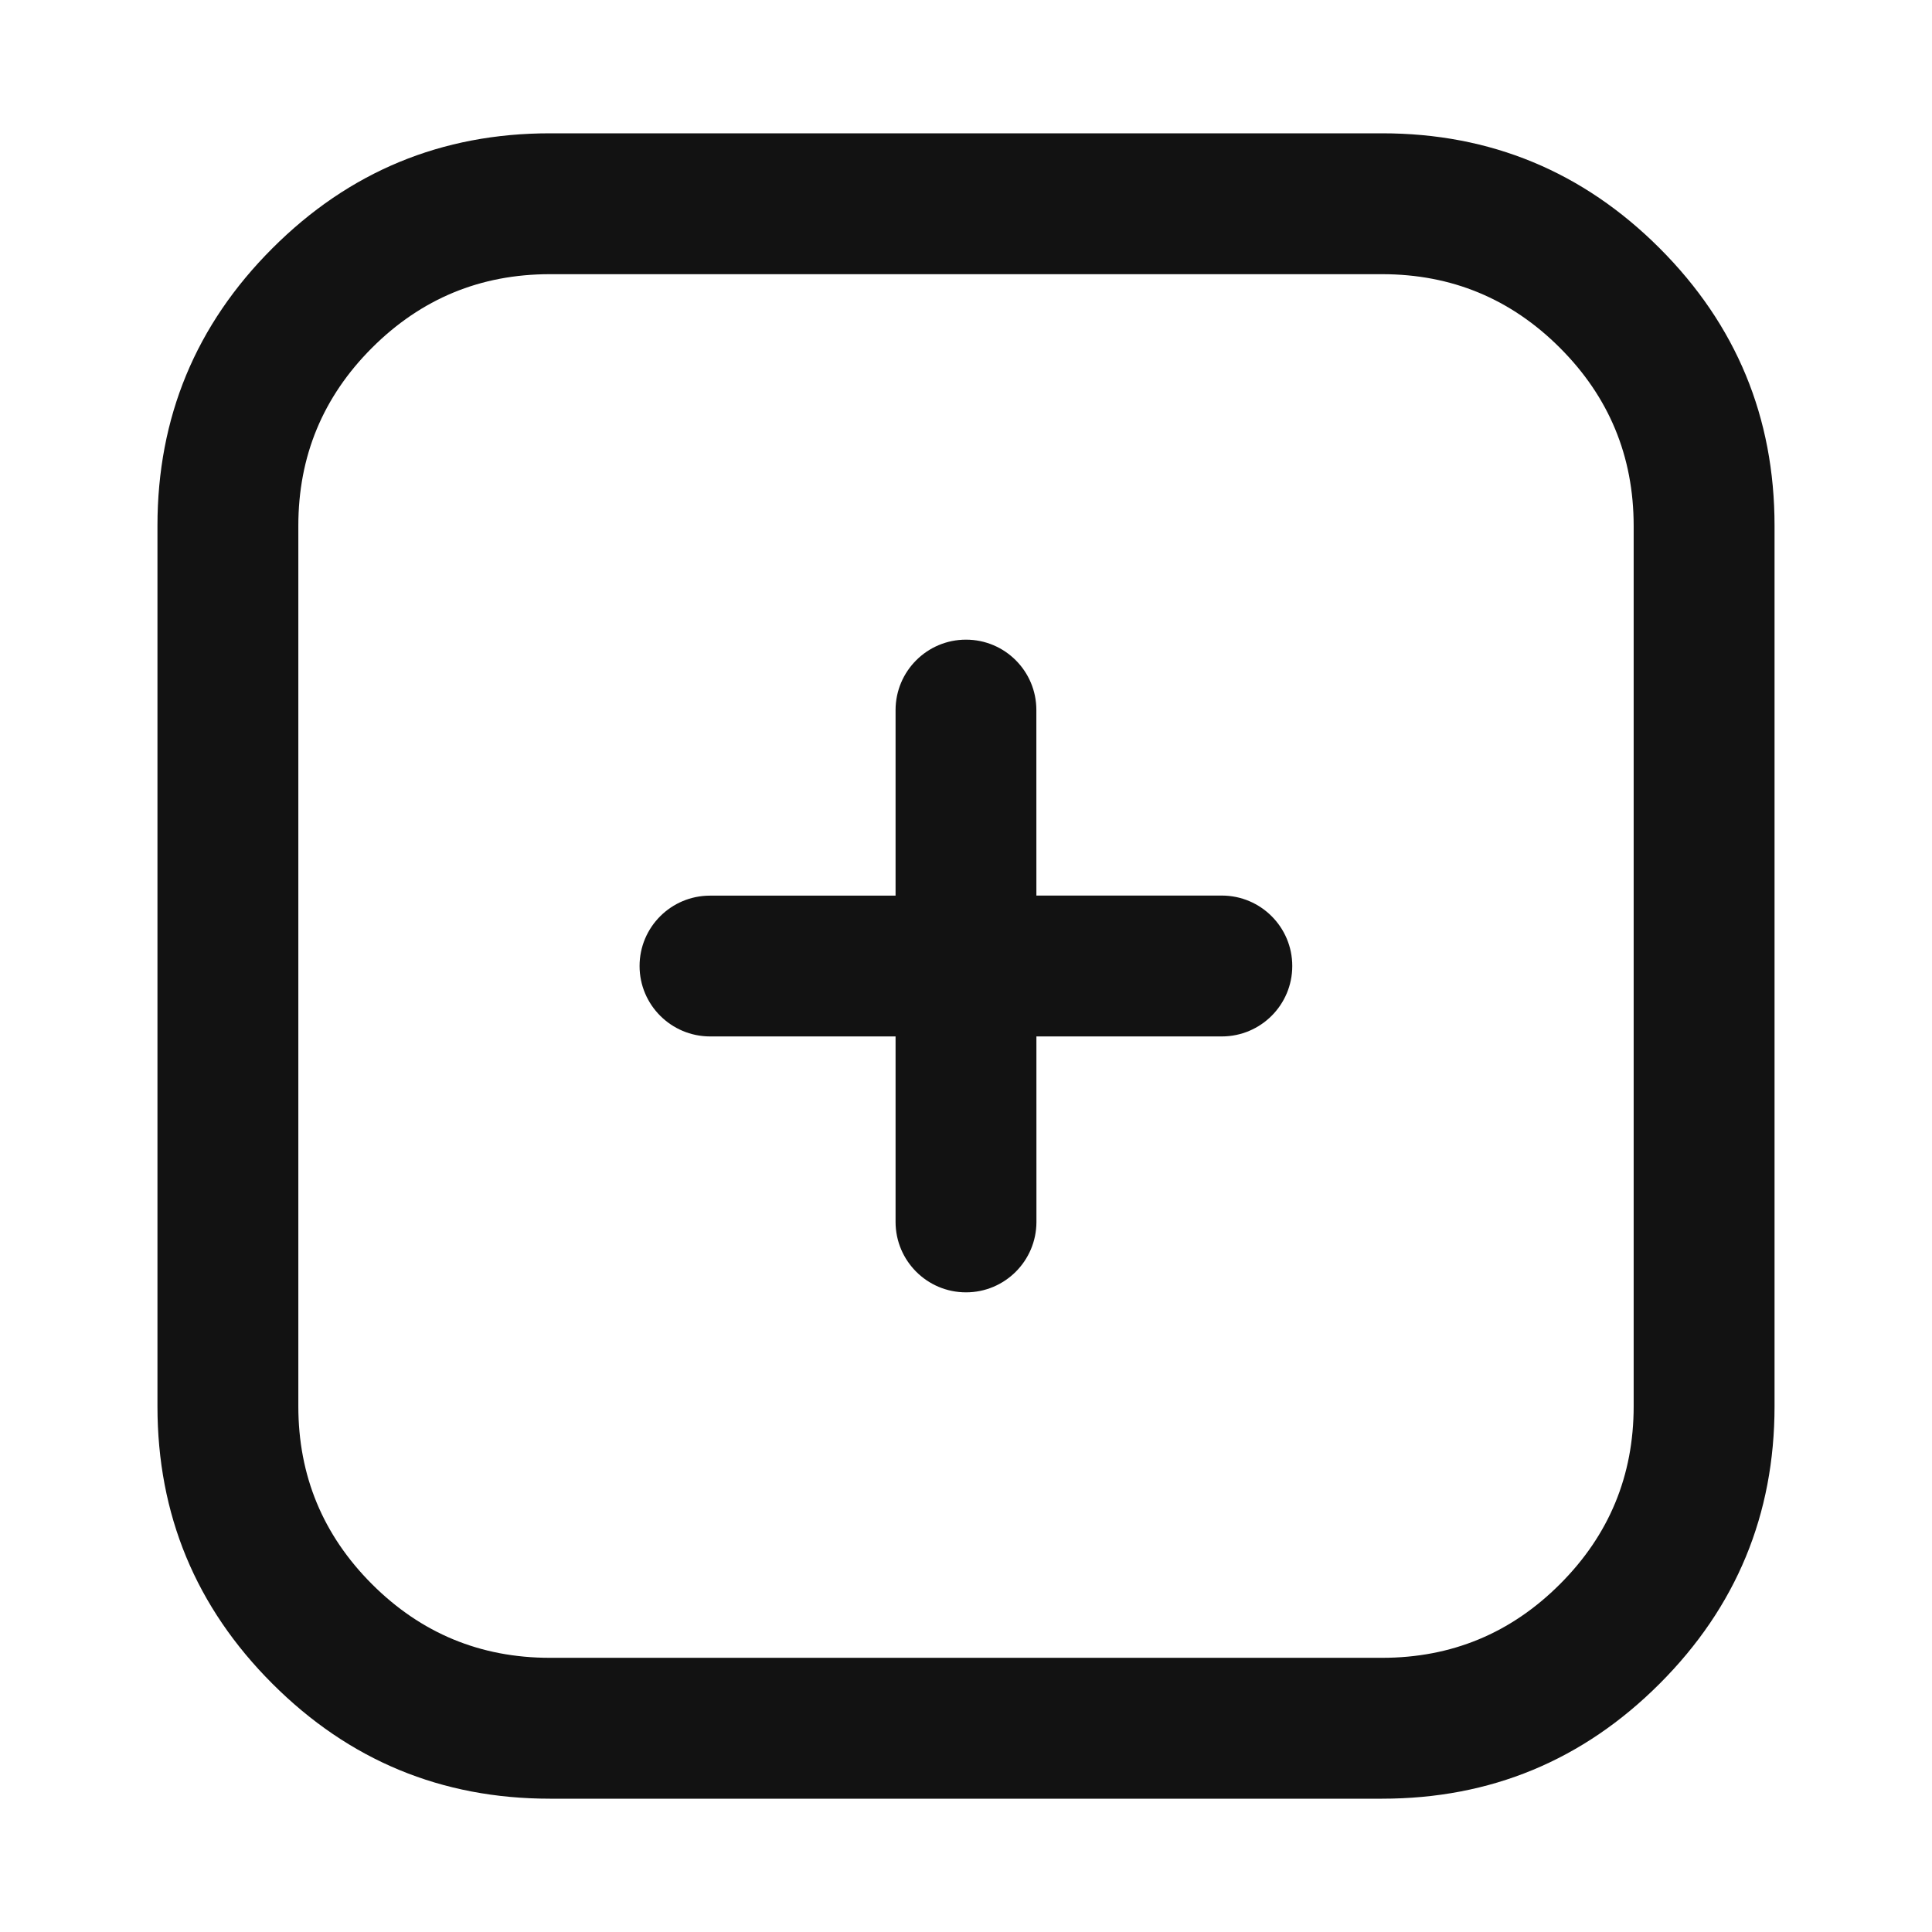 <svg xmlns="http://www.w3.org/2000/svg" xmlns:xlink="http://www.w3.org/1999/xlink" fill="none" version="1.1" width="24" height="24" viewBox="0 0 24 24"><defs><clipPath id="master_svg0_57347_224508"><rect x="0" y="0" width="24" height="24" rx="0"/></clipPath></defs><g clip-path="url(#master_svg0_57347_224508)"><g><g><path d="M1.956,6.531L1.956,17.469Q1.956,19.489,3.384,20.916Q4.812,22.344,6.831,22.344L17.169,22.344Q19.188,22.344,20.616,20.916Q22.044,19.488,22.044,17.469L22.044,6.531Q22.044,4.511,20.616,3.083Q19.188,1.656,17.169,1.656L6.831,1.656Q4.812,1.656,3.384,3.084Q1.956,4.511,1.956,6.531ZM4.621,19.679Q3.706,18.763,3.706,17.469L3.706,6.531Q3.706,5.236,4.621,4.321Q5.537,3.406,6.831,3.406L17.169,3.406Q18.463,3.406,19.378,4.321Q20.293,5.236,20.294,6.531L20.294,17.469Q20.294,18.764,19.378,19.679Q18.463,20.594,17.169,20.594L6.831,20.594Q5.537,20.594,4.621,19.679Z" fill-rule="evenodd" fill="#121212" fill-opacity="1"/></g><g><g><path d="M15.179,12.875L8.82,12.875L8.82,12.875C8.337,12.874,7.945,12.483,7.945,12C7.945,11.517,8.337,11.126,8.82,11.126L8.82,11.126L15.179,11.125L15.179,11.125C15.662,11.126,16.053,11.517,16.053,12C16.053,12.483,15.662,12.874,15.179,12.875L15.179,12.875Z" fill-rule="evenodd" fill="#121212" fill-opacity="1"/></g><g transform="matrix(0,1,-1,0,20.821,-4.929)"><path d="M20.109,9.696L13.749,9.696L13.749,9.696C13.266,9.695,12.875,9.304,12.875,8.821C12.875,8.338,13.266,7.947,13.749,7.947L13.749,7.947L20.109,7.946L20.109,7.946C20.592,7.947,20.983,8.338,20.983,8.821C20.983,9.304,20.592,9.695,20.109,9.696L20.109,9.696Z" fill-rule="evenodd" fill="#121212" fill-opacity="1"/></g></g></g></g></svg>
